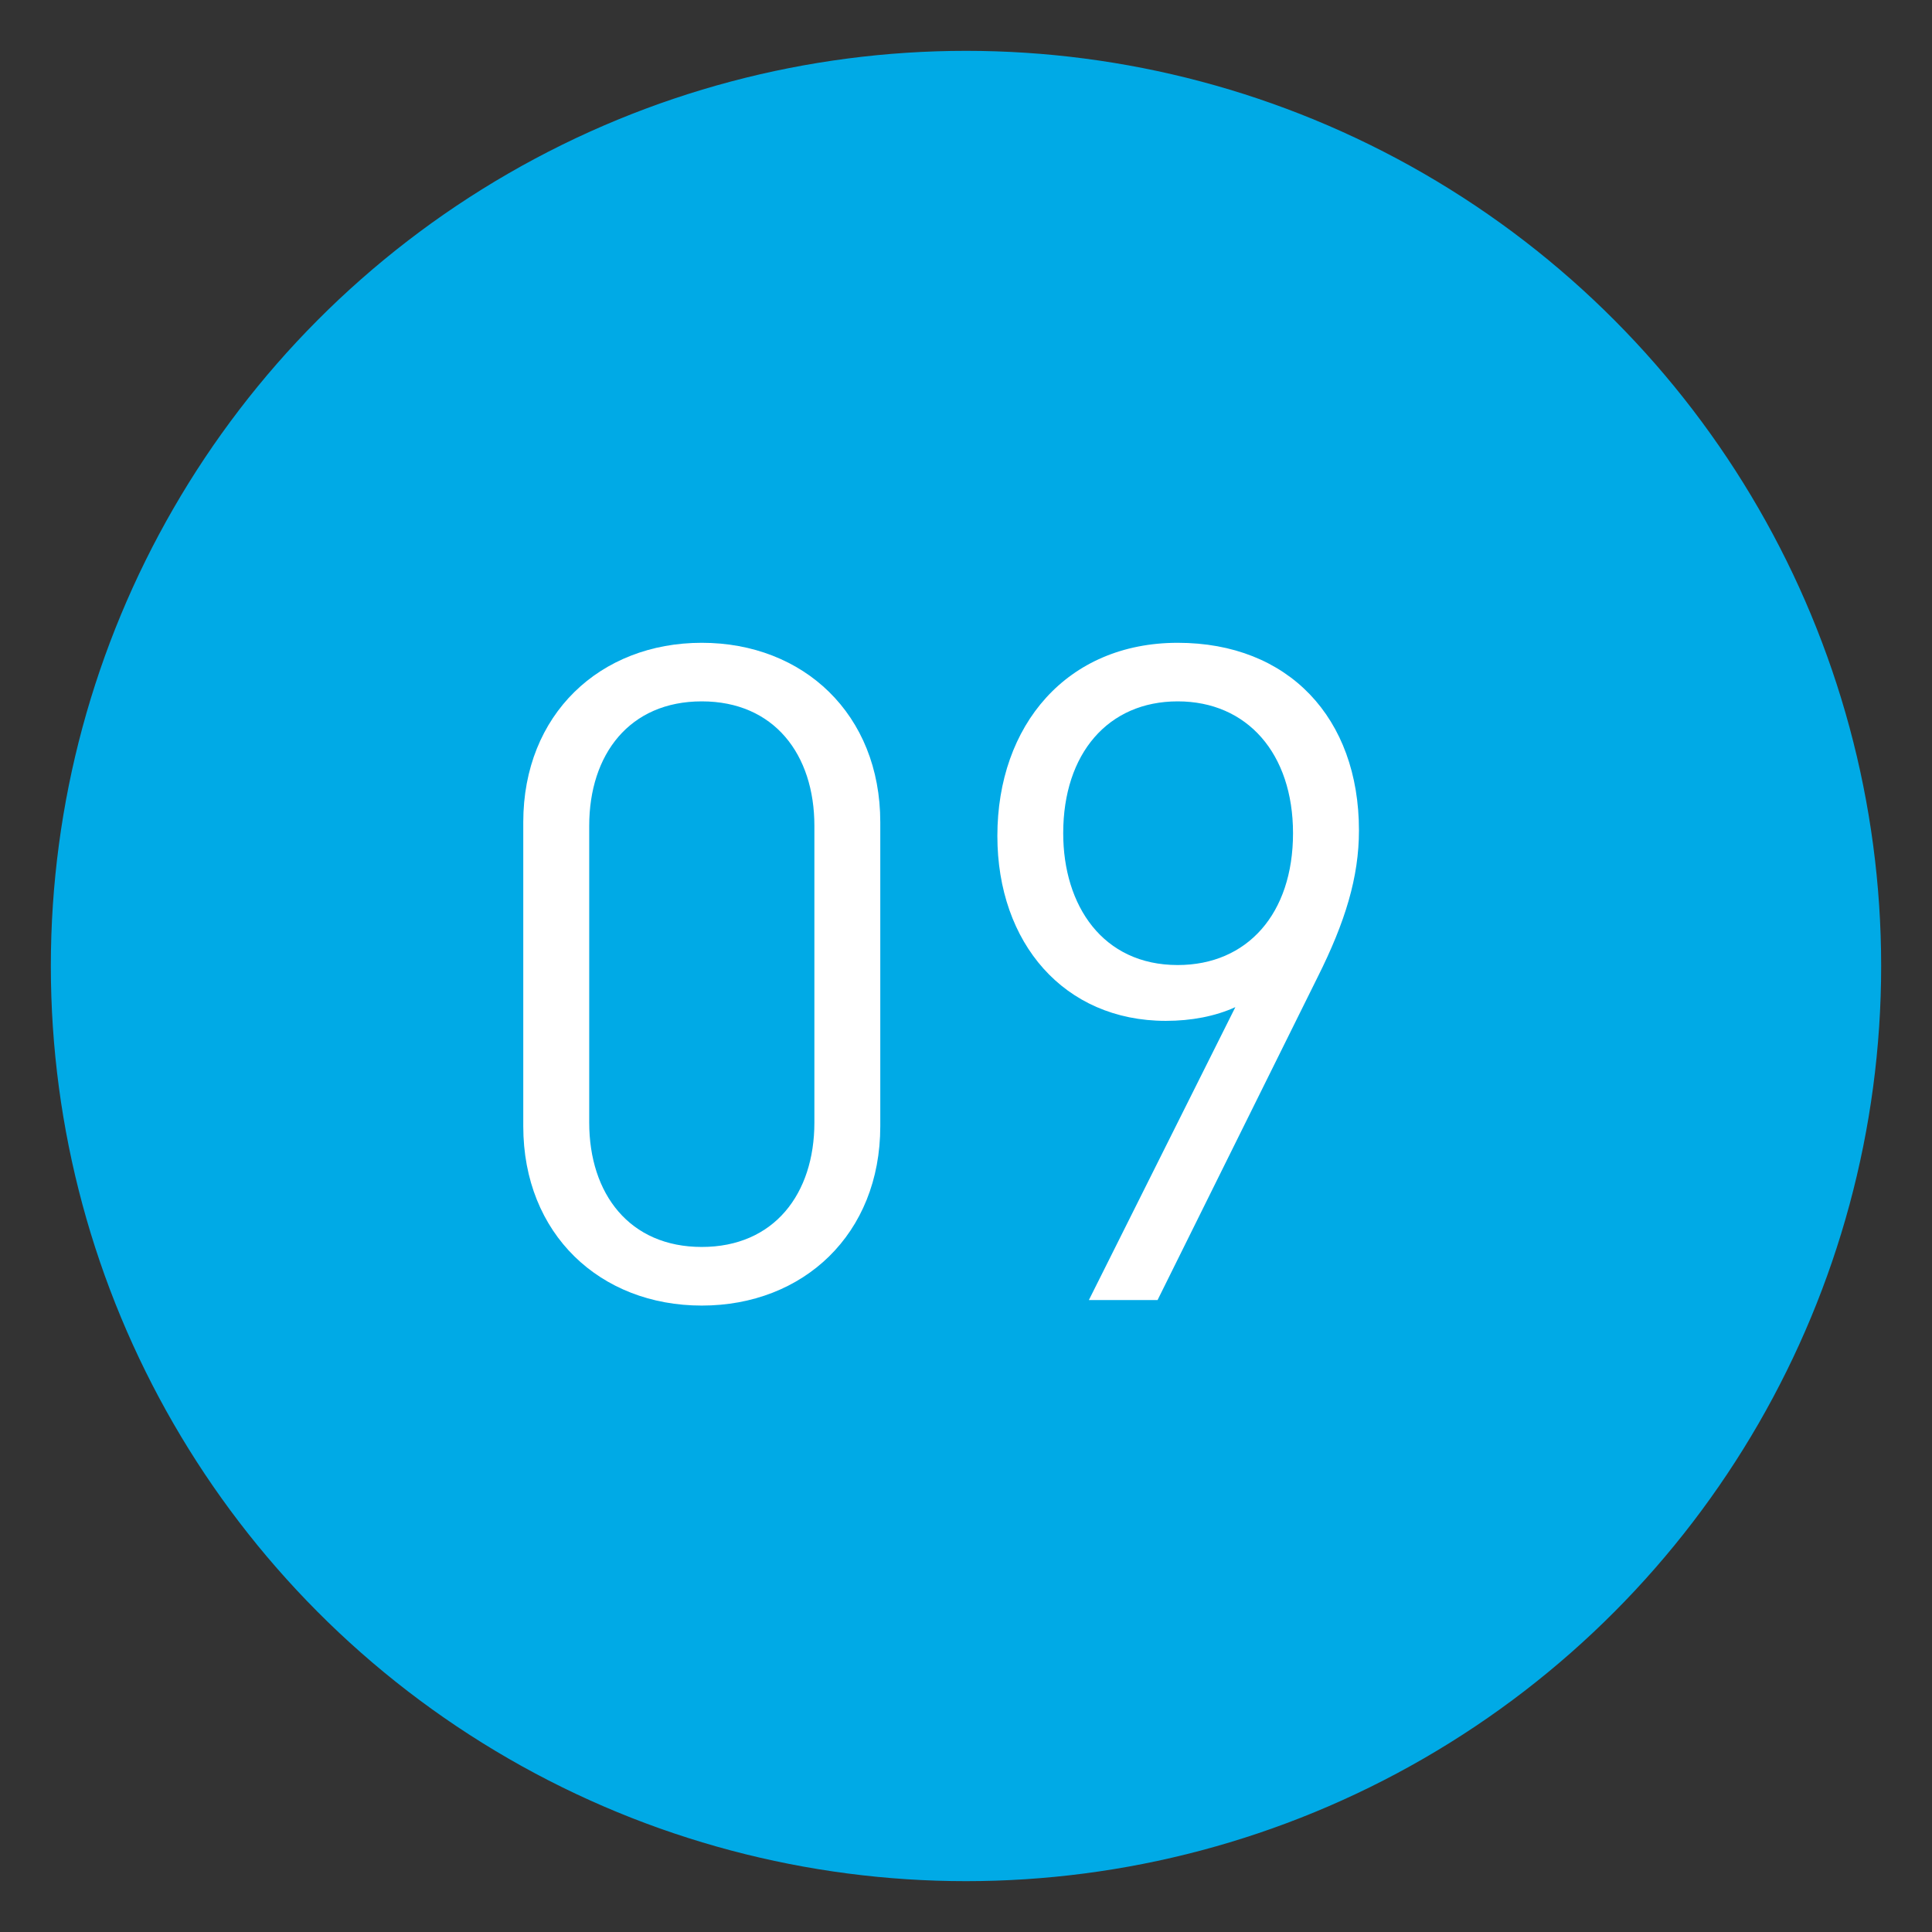 <?xml version="1.0" encoding="utf-8"?>
<!-- Generator: Adobe Illustrator 16.0.0, SVG Export Plug-In . SVG Version: 6.00 Build 0)  -->
<!DOCTYPE svg PUBLIC "-//W3C//DTD SVG 1.1//EN" "http://www.w3.org/Graphics/SVG/1.1/DTD/svg11.dtd">
<svg version="1.1" id="圖層_1" xmlns="http://www.w3.org/2000/svg" xmlns:xlink="http://www.w3.org/1999/xlink" x="0px" y="0px"
	 width="38px" height="38px" viewBox="0 0 38 38" enable-background="new 0 0 38 38" xml:space="preserve">
<rect x="0" y="0" width="38" height="38" fill="#333333" stroke="none"/>
<circle fill="#00AAE6" stroke="#00AAE6" stroke-miterlimit="10" cx="19" cy="19" r="17.5"/>
<g>
	<g>
		<path fill="#FFFFFF" d="M13.803,25.679c-1.999,0-3.511-1.404-3.511-3.528v-5.979c0-2.125,1.512-3.529,3.511-3.529
			s3.511,1.404,3.511,3.529v5.979C17.314,24.274,15.802,25.679,13.803,25.679z M16.018,16.244c0-1.405-0.792-2.449-2.215-2.449
			s-2.214,1.044-2.214,2.449v5.834c0,1.404,0.792,2.448,2.214,2.448s2.215-1.044,2.215-2.448V16.244z"/>
		<path fill="#FFFFFF" d="M25.918,19.215l-3.15,6.355h-1.351l2.881-5.761c-0.396,0.18-0.864,0.27-1.368,0.27
			c-1.999,0-3.313-1.53-3.313-3.637c0-2.179,1.368-3.799,3.548-3.799c2.178,0,3.564,1.477,3.564,3.691
			C26.729,17.252,26.459,18.135,25.918,19.215z M23.164,13.795c-1.369,0-2.252,1.026-2.252,2.593c0,1.422,0.775,2.593,2.252,2.593
			c1.367,0,2.268-1.008,2.268-2.593C25.432,14.822,24.531,13.795,23.164,13.795z"/>
	</g>
</g>
</svg>
